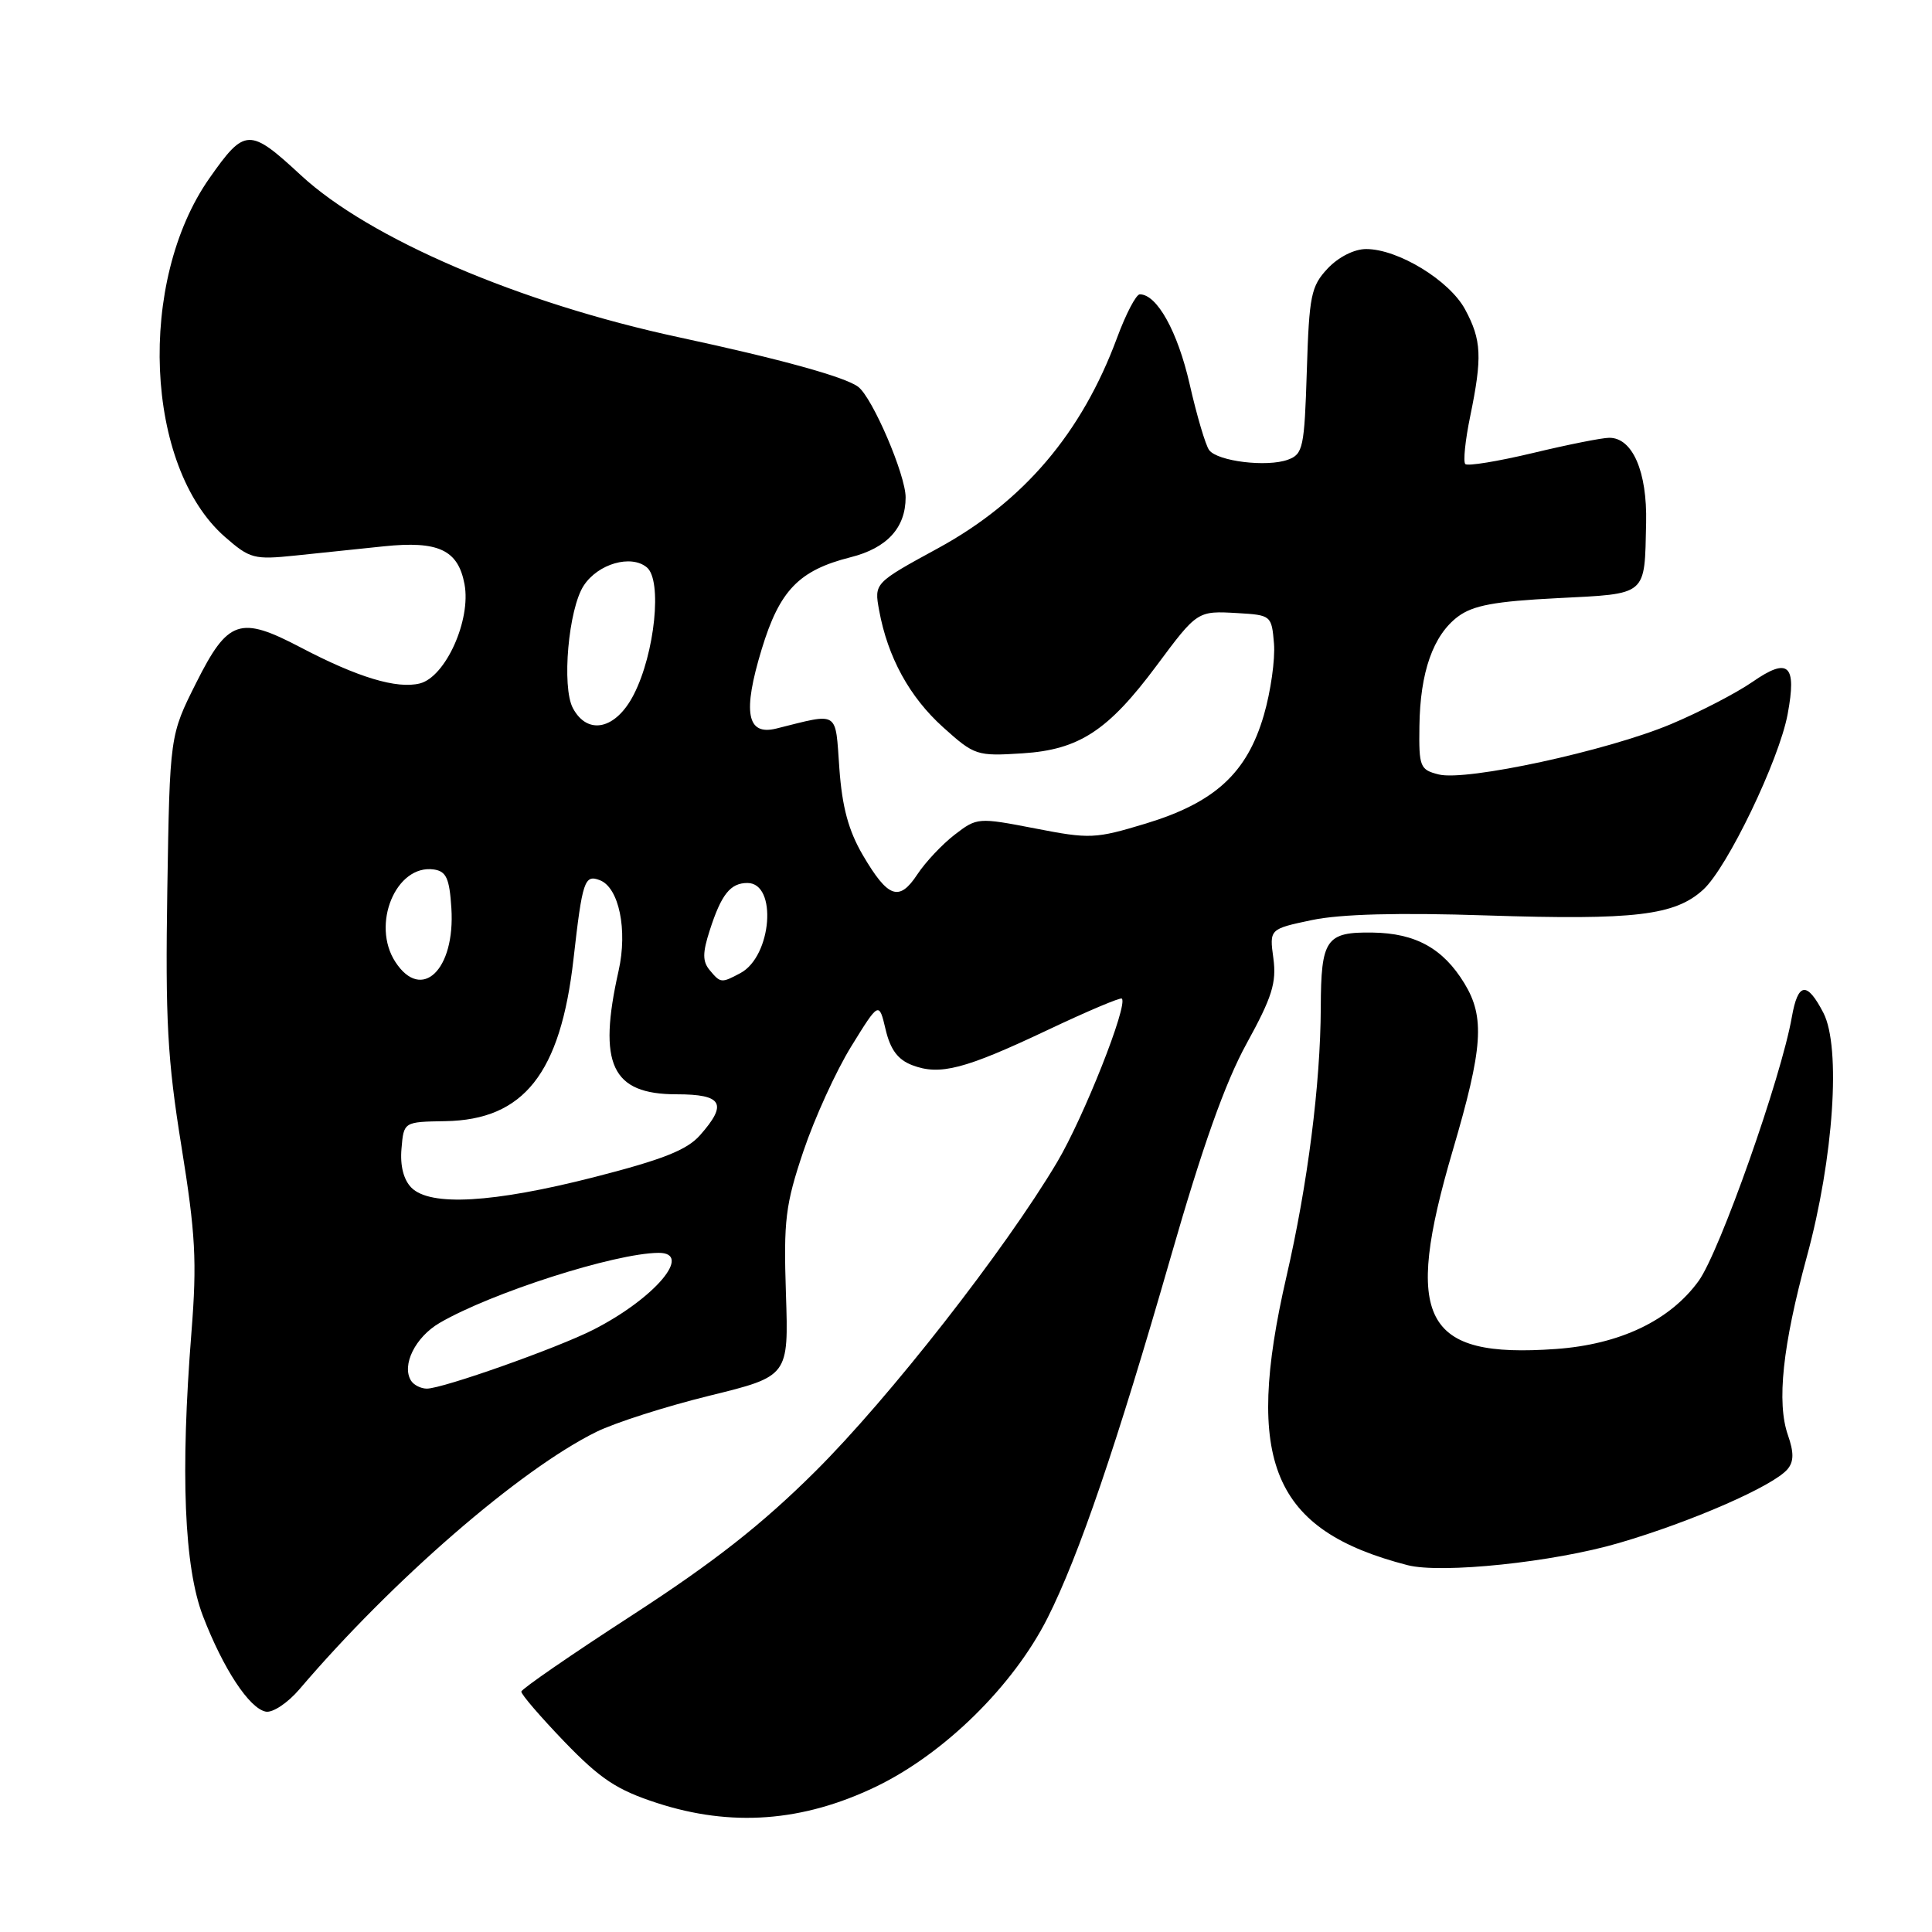 <?xml version="1.0" encoding="UTF-8" standalone="no"?>
<!DOCTYPE svg PUBLIC "-//W3C//DTD SVG 1.1//EN" "http://www.w3.org/Graphics/SVG/1.1/DTD/svg11.dtd" >
<svg xmlns="http://www.w3.org/2000/svg" xmlns:xlink="http://www.w3.org/1999/xlink" version="1.1" viewBox="0 0 256 256">
 <g >
 <path fill="currentColor"
d=" M 116.05 236.75 C 125.11 232.39 134.25 223.41 138.80 214.40 C 142.95 206.18 147.97 191.45 155.12 166.59 C 159.33 151.93 162.33 143.47 165.18 138.28 C 168.56 132.13 169.16 130.22 168.73 126.99 C 168.20 123.10 168.20 123.10 173.85 121.91 C 177.65 121.12 185.23 120.91 197.00 121.30 C 216.65 121.94 221.95 121.31 225.70 117.87 C 228.89 114.95 235.74 100.72 236.87 94.64 C 238.10 88.07 236.99 87.04 232.22 90.35 C 230.05 91.85 225.18 94.37 221.39 95.96 C 212.98 99.49 194.28 103.54 190.64 102.62 C 188.16 102.00 188.00 101.62 188.08 96.23 C 188.17 89.06 189.90 84.17 193.19 81.70 C 195.19 80.21 198.07 79.68 206.35 79.26 C 218.40 78.64 217.90 79.07 218.12 69.27 C 218.27 62.50 216.32 57.99 213.23 58.01 C 212.28 58.01 207.72 58.92 203.10 60.03 C 198.49 61.13 194.46 61.79 194.16 61.49 C 193.86 61.19 194.15 58.34 194.81 55.16 C 196.42 47.33 196.32 45.06 194.14 41.01 C 192.08 37.17 185.26 33.00 181.02 33.00 C 179.44 33.00 177.35 34.06 175.92 35.58 C 173.72 37.93 173.47 39.14 173.16 49.14 C 172.84 59.32 172.66 60.18 170.66 60.91 C 167.89 61.93 161.33 61.13 160.22 59.64 C 159.75 59.02 158.58 55.07 157.63 50.88 C 156.04 43.93 153.31 39.00 151.03 39.00 C 150.54 39.00 149.19 41.59 148.02 44.75 C 143.34 57.39 135.63 66.46 124.30 72.64 C 115.83 77.26 115.83 77.26 116.49 80.88 C 117.63 87.09 120.51 92.35 124.96 96.36 C 129.13 100.11 129.42 100.21 135.50 99.82 C 142.99 99.34 146.84 96.82 153.26 88.19 C 158.66 80.93 158.66 80.93 164.00 81.24 C 168.43 81.50 168.50 81.56 168.81 85.28 C 168.98 87.36 168.38 91.62 167.47 94.75 C 165.24 102.43 160.98 106.34 151.84 109.12 C 145.13 111.15 144.42 111.19 137.15 109.77 C 129.60 108.31 129.46 108.32 126.50 110.60 C 124.85 111.87 122.63 114.23 121.56 115.85 C 119.15 119.52 117.67 119.00 114.33 113.31 C 112.43 110.06 111.59 106.95 111.22 101.83 C 110.66 94.05 111.28 94.44 102.85 96.54 C 98.95 97.50 98.38 94.39 100.93 86.02 C 103.30 78.22 105.86 75.57 112.70 73.84 C 117.53 72.63 120.00 69.94 120.00 65.90 C 120.00 62.93 115.62 52.71 113.72 51.26 C 112.02 49.96 103.50 47.60 90.00 44.70 C 68.85 40.16 48.96 31.63 39.87 23.22 C 33.06 16.91 32.44 16.93 27.76 23.60 C 18.15 37.28 19.19 61.82 29.78 71.12 C 33.12 74.04 33.65 74.18 39.16 73.61 C 42.37 73.27 47.64 72.73 50.86 72.39 C 58.09 71.64 60.70 72.86 61.55 77.41 C 62.44 82.15 59.04 89.70 55.63 90.56 C 52.58 91.32 47.41 89.76 39.86 85.80 C 31.78 81.56 30.21 82.09 26.00 90.47 C 22.50 97.44 22.50 97.44 22.17 117.86 C 21.90 135.16 22.18 140.36 24.04 151.89 C 25.91 163.49 26.11 167.12 25.37 176.50 C 23.89 195.19 24.40 207.67 26.90 214.16 C 29.59 221.14 33.04 226.38 35.22 226.80 C 36.13 226.98 38.14 225.64 39.69 223.82 C 51.99 209.39 68.88 194.74 79.00 189.74 C 81.47 188.52 88.22 186.36 94.00 184.94 C 104.50 182.36 104.50 182.36 104.14 171.43 C 103.82 161.68 104.07 159.64 106.45 152.56 C 107.92 148.19 110.77 141.93 112.79 138.66 C 116.47 132.70 116.47 132.70 117.35 136.42 C 117.98 139.09 118.98 140.42 120.87 141.14 C 124.53 142.54 127.83 141.68 138.80 136.49 C 144.03 134.01 148.47 132.13 148.65 132.32 C 149.50 133.16 143.60 148.05 140.08 153.98 C 133.16 165.63 117.81 185.26 108.00 195.00 C 100.96 202.00 94.59 207.00 83.80 214.00 C 75.74 219.22 69.12 223.79 69.08 224.14 C 69.03 224.49 71.61 227.48 74.79 230.79 C 79.57 235.74 81.73 237.17 87.04 238.90 C 96.90 242.11 106.35 241.41 116.05 236.75 Z  M 214.50 204.46 C 224.16 201.64 235.03 196.88 236.87 194.66 C 237.70 193.66 237.71 192.46 236.91 190.16 C 235.40 185.85 236.20 178.32 239.42 166.50 C 242.97 153.47 243.96 138.76 241.61 134.21 C 239.43 130.00 238.24 130.16 237.43 134.75 C 236.03 142.77 227.86 165.89 225.08 169.73 C 221.27 174.99 214.63 178.15 206.14 178.75 C 188.56 180.00 185.90 174.87 192.50 152.43 C 196.50 138.83 196.78 134.80 194.04 130.30 C 191.22 125.67 187.57 123.65 181.87 123.57 C 175.70 123.48 175.04 124.43 175.01 133.50 C 174.97 143.64 173.28 156.93 170.46 169.16 C 164.81 193.71 168.61 202.77 186.50 207.39 C 191.00 208.55 205.84 207.00 214.50 204.46 Z  M 54.46 182.94 C 53.19 180.89 55.03 177.18 58.24 175.30 C 65.10 171.30 81.45 166.06 87.25 166.01 C 91.89 165.98 86.76 172.04 78.65 176.18 C 73.89 178.61 58.66 184.00 56.56 184.00 C 55.77 184.00 54.82 183.52 54.46 182.94 Z  M 54.52 157.38 C 53.48 156.33 53.00 154.48 53.20 152.20 C 53.50 148.65 53.50 148.65 59.00 148.56 C 69.41 148.39 74.27 142.24 75.99 127.09 C 77.17 116.68 77.45 115.85 79.48 116.63 C 82.02 117.60 83.18 123.22 81.97 128.62 C 79.18 141.03 81.04 145.00 89.65 145.00 C 95.74 145.00 96.45 146.25 92.75 150.43 C 91.02 152.39 87.79 153.66 78.68 155.99 C 65.31 159.40 57.02 159.87 54.52 157.38 Z  M 52.40 127.48 C 49.14 122.51 52.47 114.49 57.49 115.21 C 59.13 115.45 59.56 116.38 59.81 120.34 C 60.33 128.50 55.88 132.79 52.40 127.48 Z  M 94.03 128.54 C 93.08 127.39 93.08 126.26 94.04 123.29 C 95.58 118.50 96.78 117.00 99.04 117.00 C 103.03 117.00 102.28 126.71 98.11 128.94 C 95.58 130.29 95.48 130.28 94.03 128.54 Z  M 75.91 93.83 C 74.41 91.02 75.32 80.68 77.35 77.59 C 79.24 74.70 83.62 73.44 85.71 75.18 C 87.77 76.88 86.78 86.56 83.99 92.01 C 81.63 96.65 77.87 97.50 75.91 93.83 Z "/>
</g>
</svg>